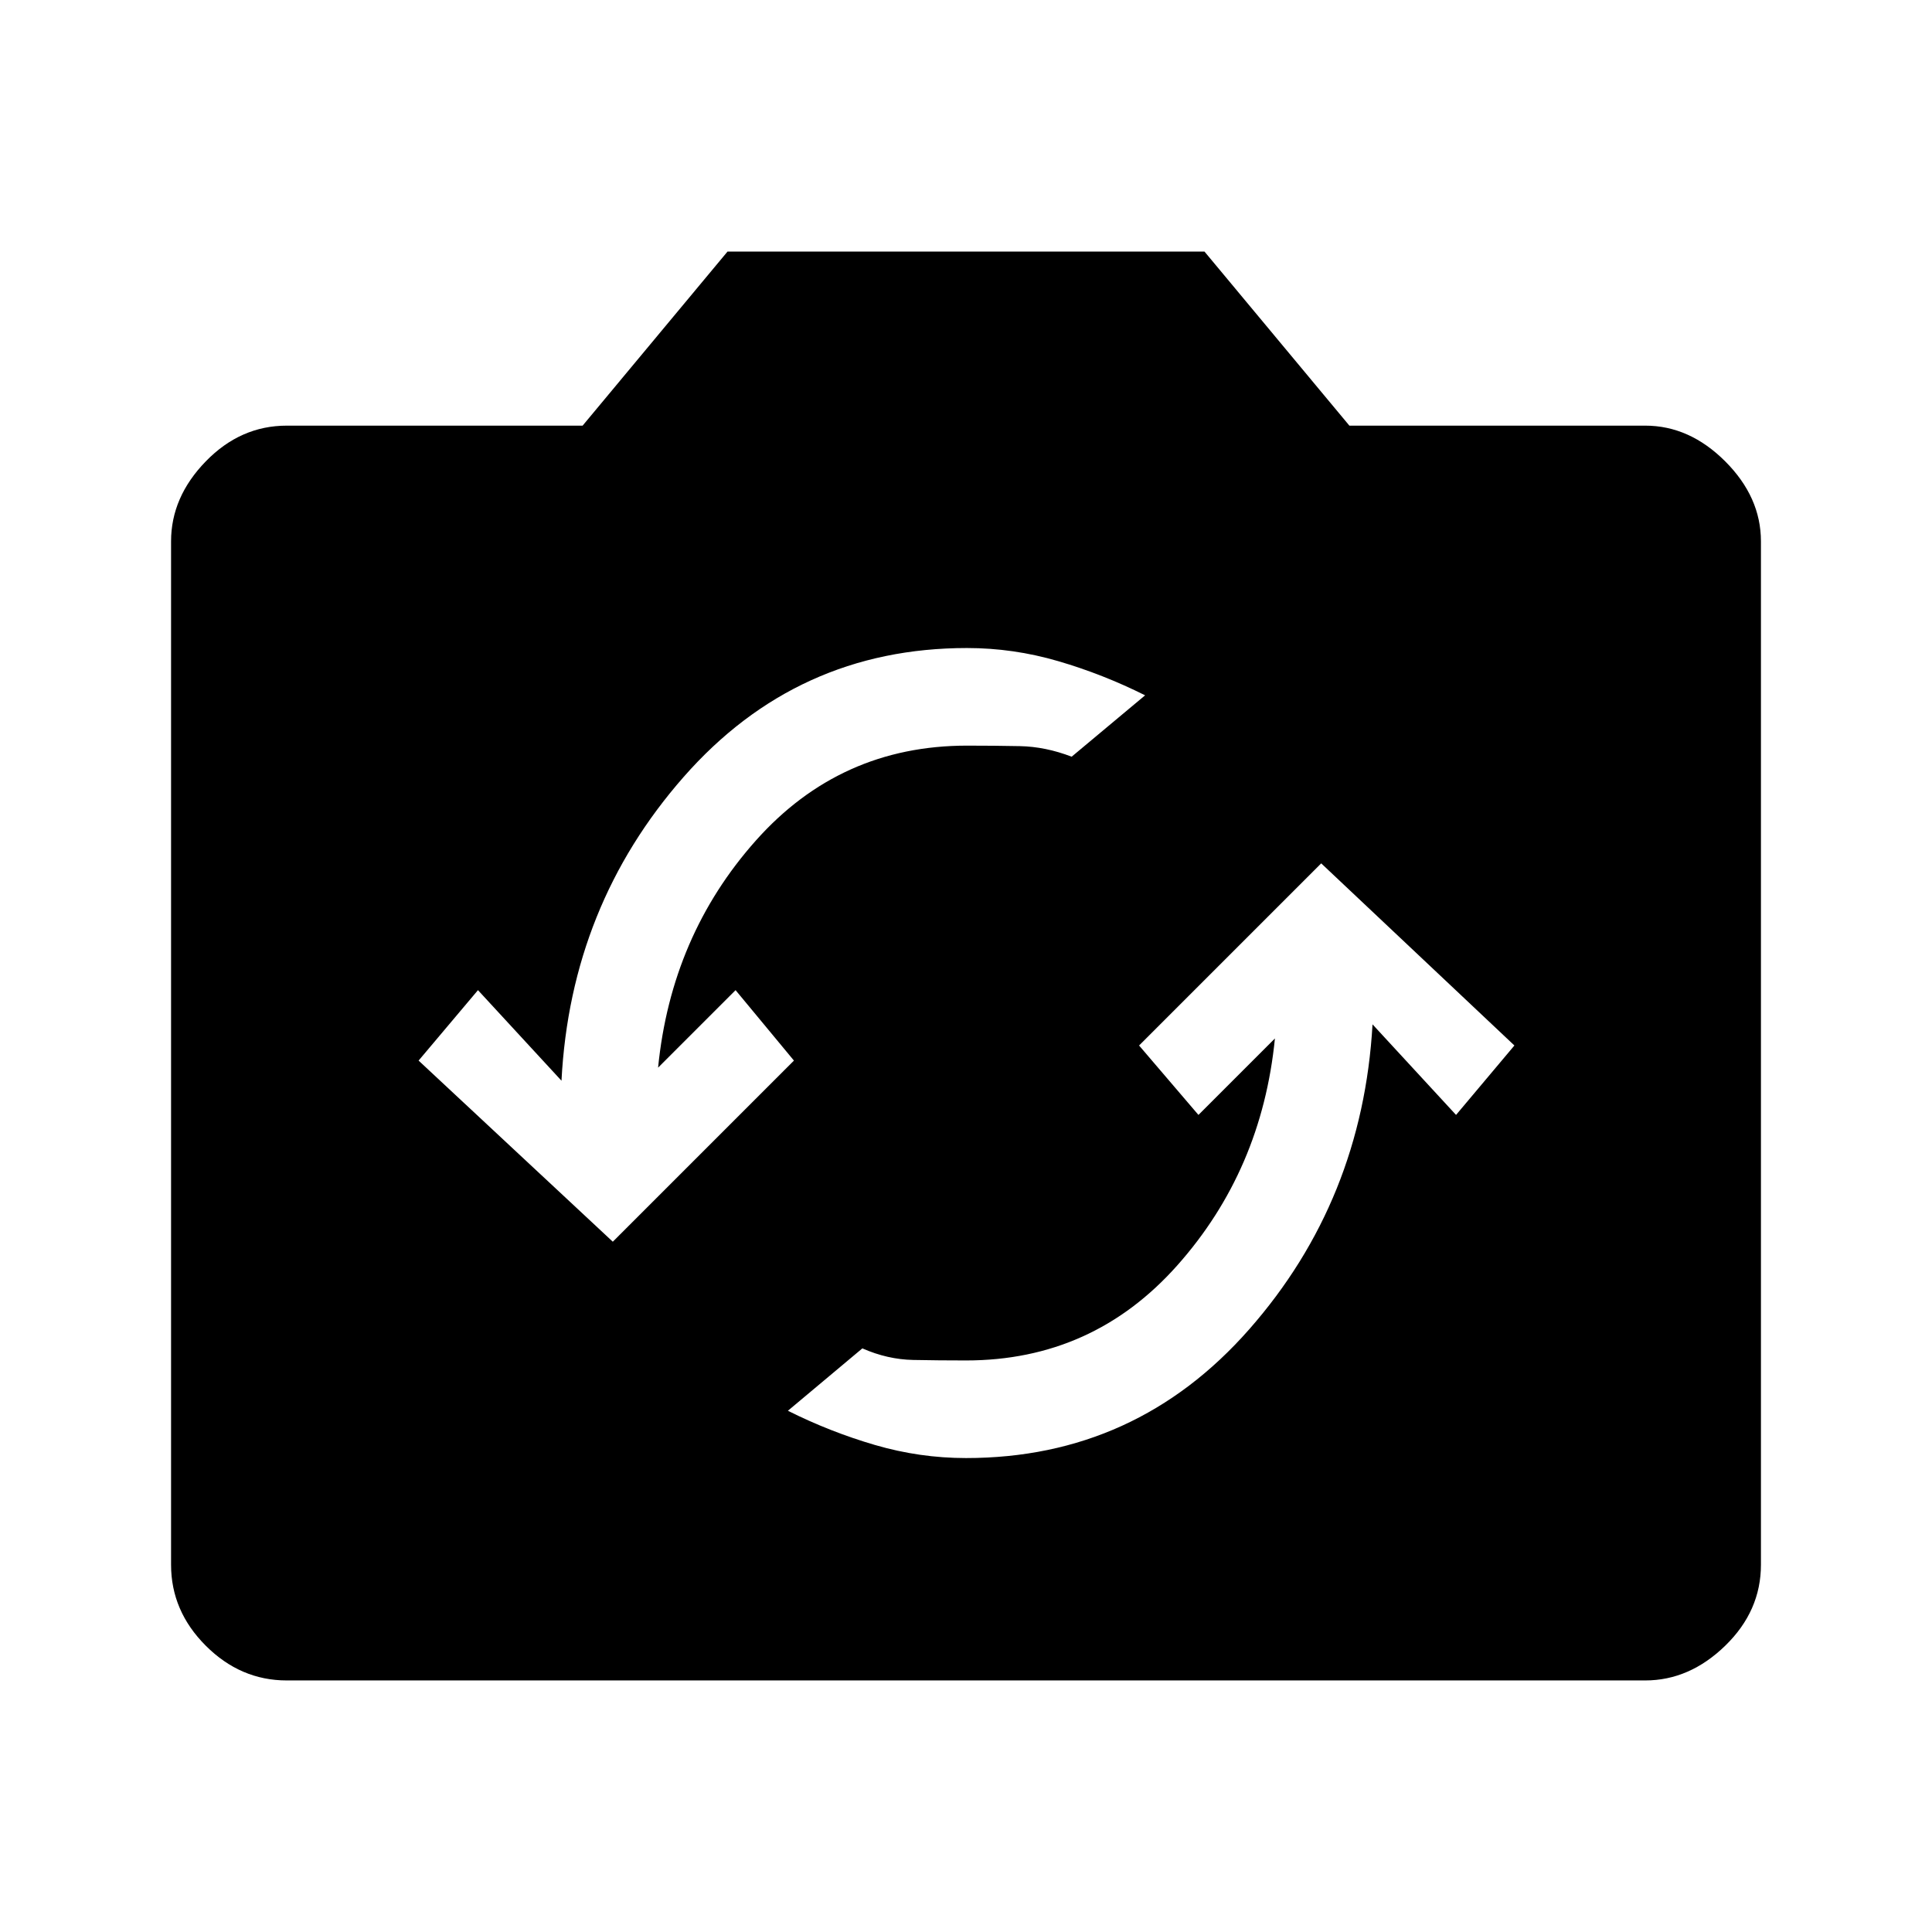 <svg xmlns="http://www.w3.org/2000/svg" height="48" viewBox="0 -960 960 960" width="48"><path d="M142.5-125q-23 0-40.25-17.25T85-182.5V-691q0-22 17.25-39.75t40.25-17.75h147l72-86.5h237l72 86.5h147q22 0 39.75 17.75T875-691v508.5q0 23-17.75 40.25T817.5-125h-675ZM480-235.5q84.5 0 140.75-64T682-451l41.5 45 29-34.5-96-90.5-90.5 90.5 29.5 34.5 38-38Q627-378.5 585-331.25T480-284q-13.5 0-26.25-.25T428.5-290l-37 31q21 10.5 43.25 17t45.25 6.5ZM304.5-343l90-90-29-35-38.5 38.5q6.5-65.5 48.5-112.75t105-47.25q13.5 0 26.25.25T532.5-584l36.5-30.5q-21-10.5-43.25-17T480.5-638q-84.5 0-140.75 64T279-423l-41.5-45-29.5 35 96.5 90Z"/></svg>